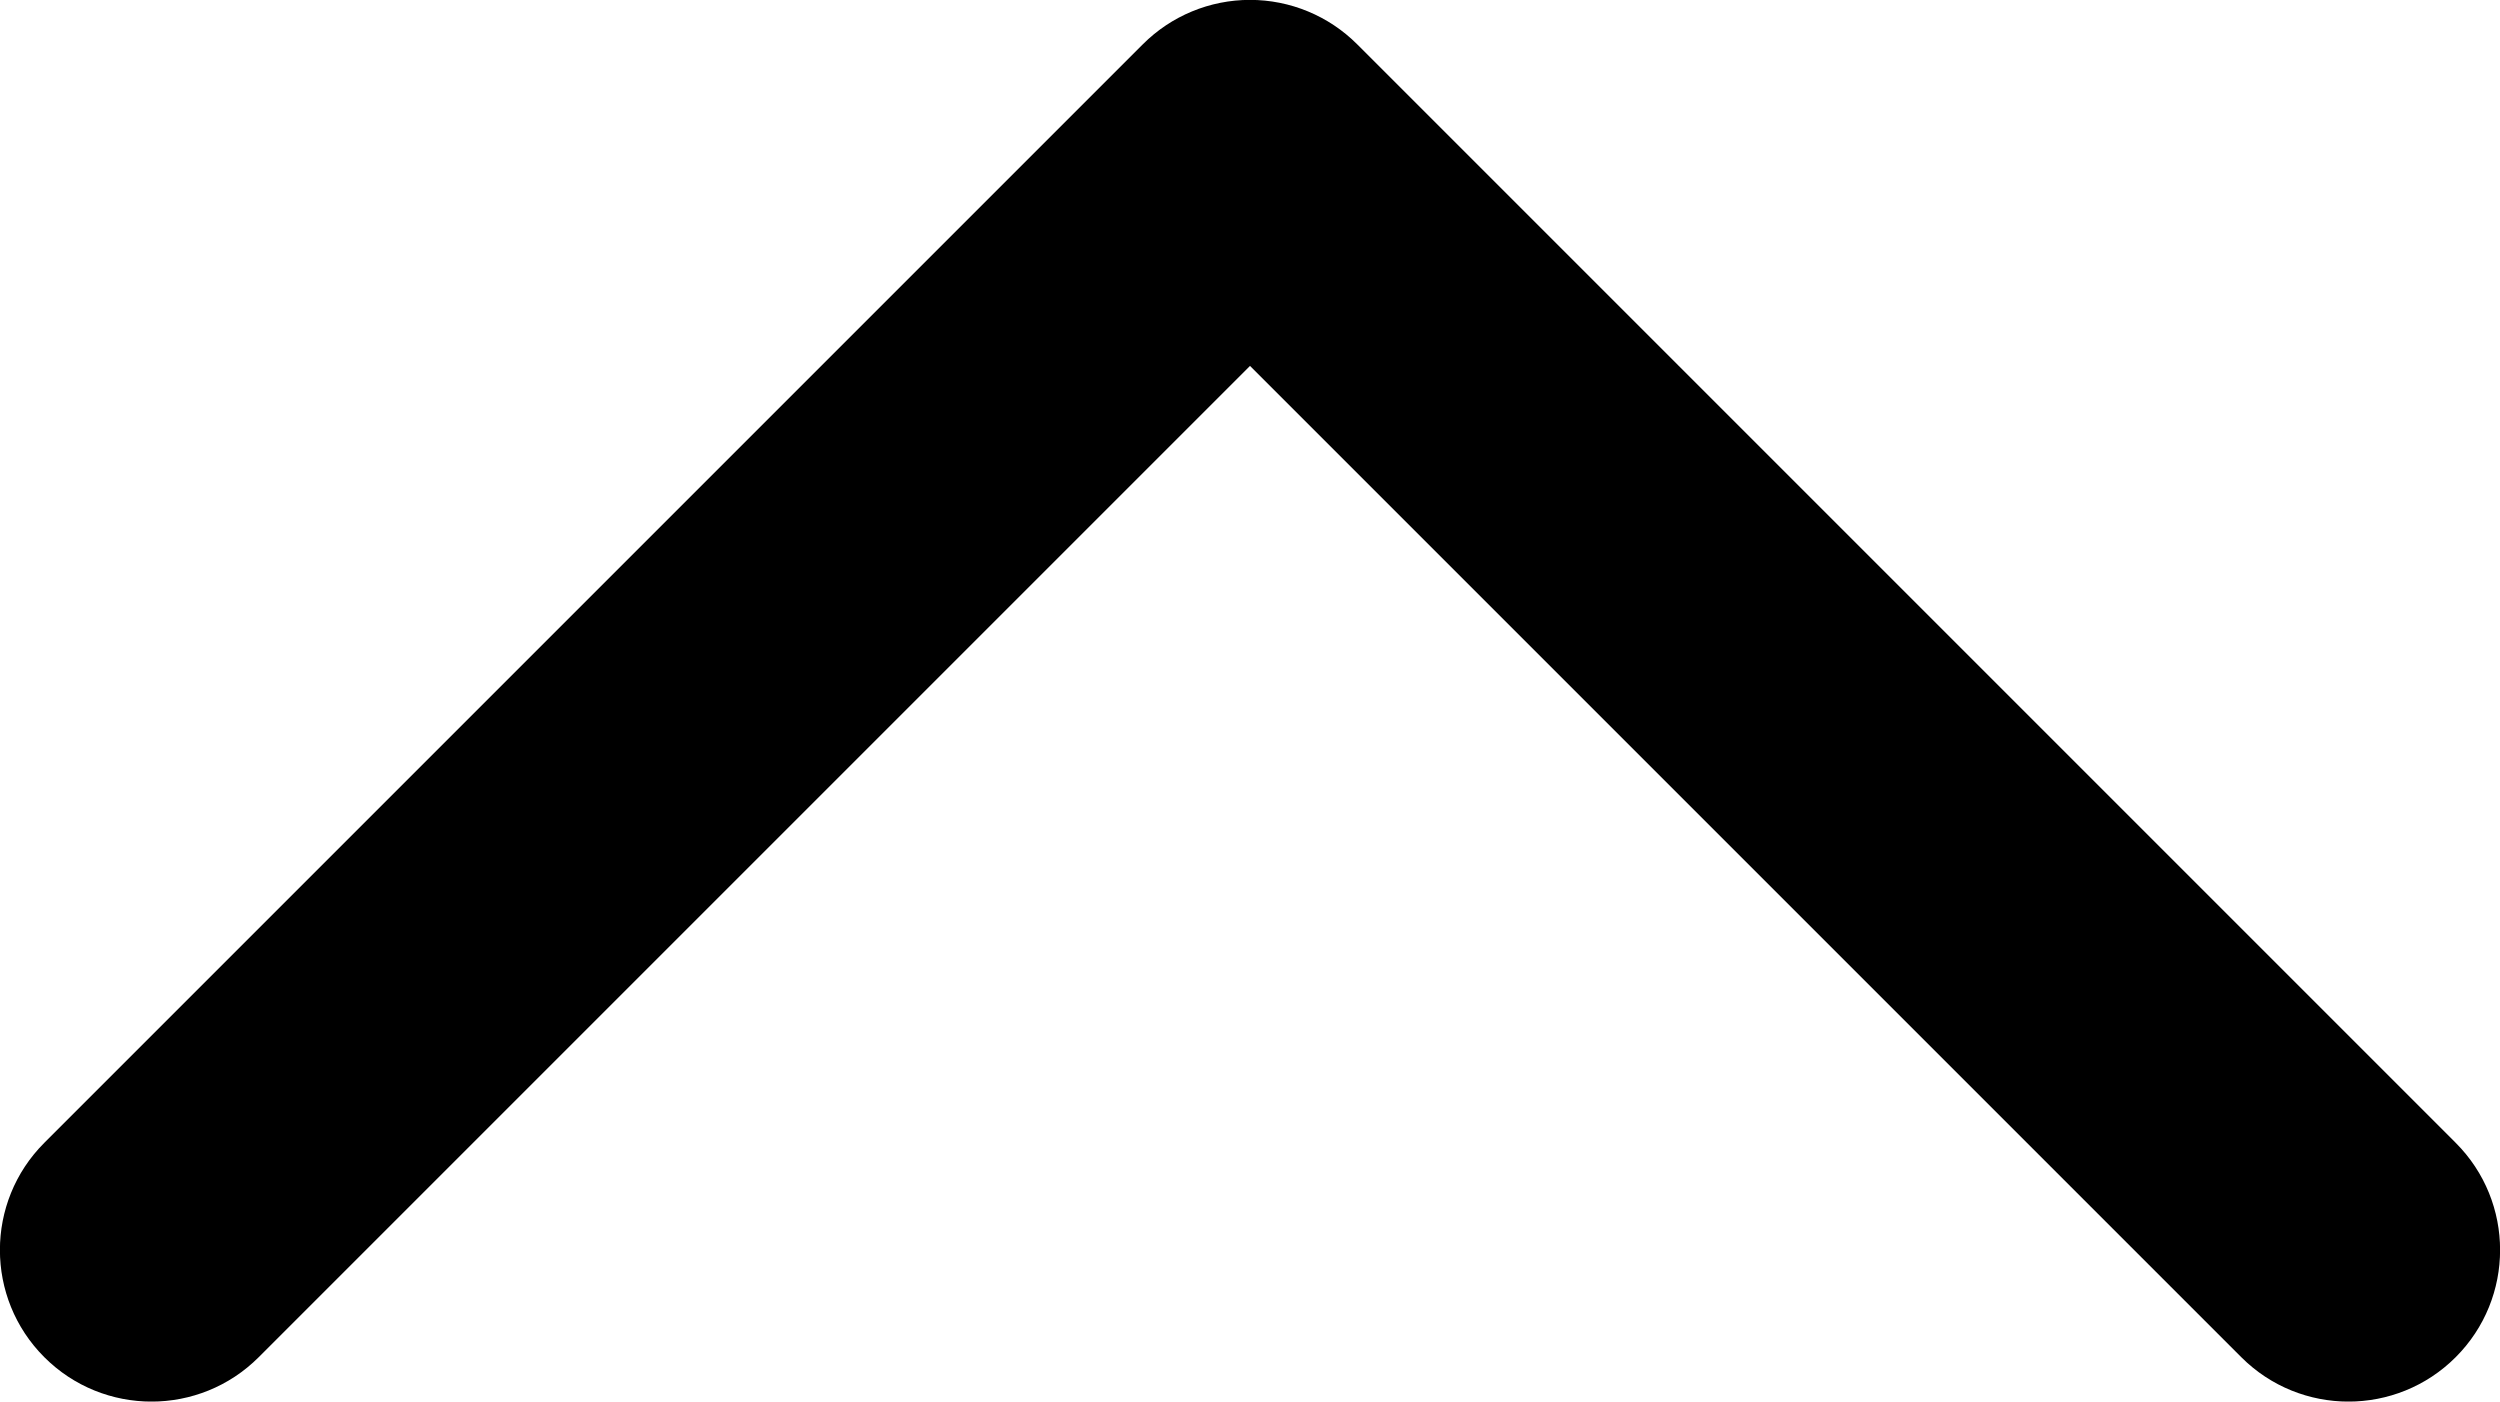 <?xml version="1.0" encoding="UTF-8"?>
<svg width="66px" height="37px" viewBox="0 0 66 37" version="1.1" xmlns="http://www.w3.org/2000/svg" xmlns:xlink="http://www.w3.org/1999/xlink">
    <!-- Generator: Sketch 58 (84663) - https://sketch.com -->
    <title>Path</title>
    <desc>Created with Sketch.</desc>
    <g id="Page-1" stroke="none" stroke-width="1" fill="none" fill-rule="evenodd">
        <g id="noun_Caret_650671" transform="translate(-1, -1)" fill="#000000" fill-rule="nonzero">
            <path d="M7.83,36.83 L34,10.66 L60.17,36.83 C61.733,38.393 64.267,38.393 65.83,36.83 C67.393,35.267 67.393,32.733 65.83,31.17 L36.83,2.17 C36.08,1.419 35.062,0.997 34,0.997 C32.938,0.997 31.92,1.419 31.17,2.17 L2.17,31.17 C0.607,32.733 0.607,35.267 2.17,36.83 C3.733,38.393 6.267,38.393 7.83,36.83 Z" id="Path"></path>
        </g>
    </g>
</svg>